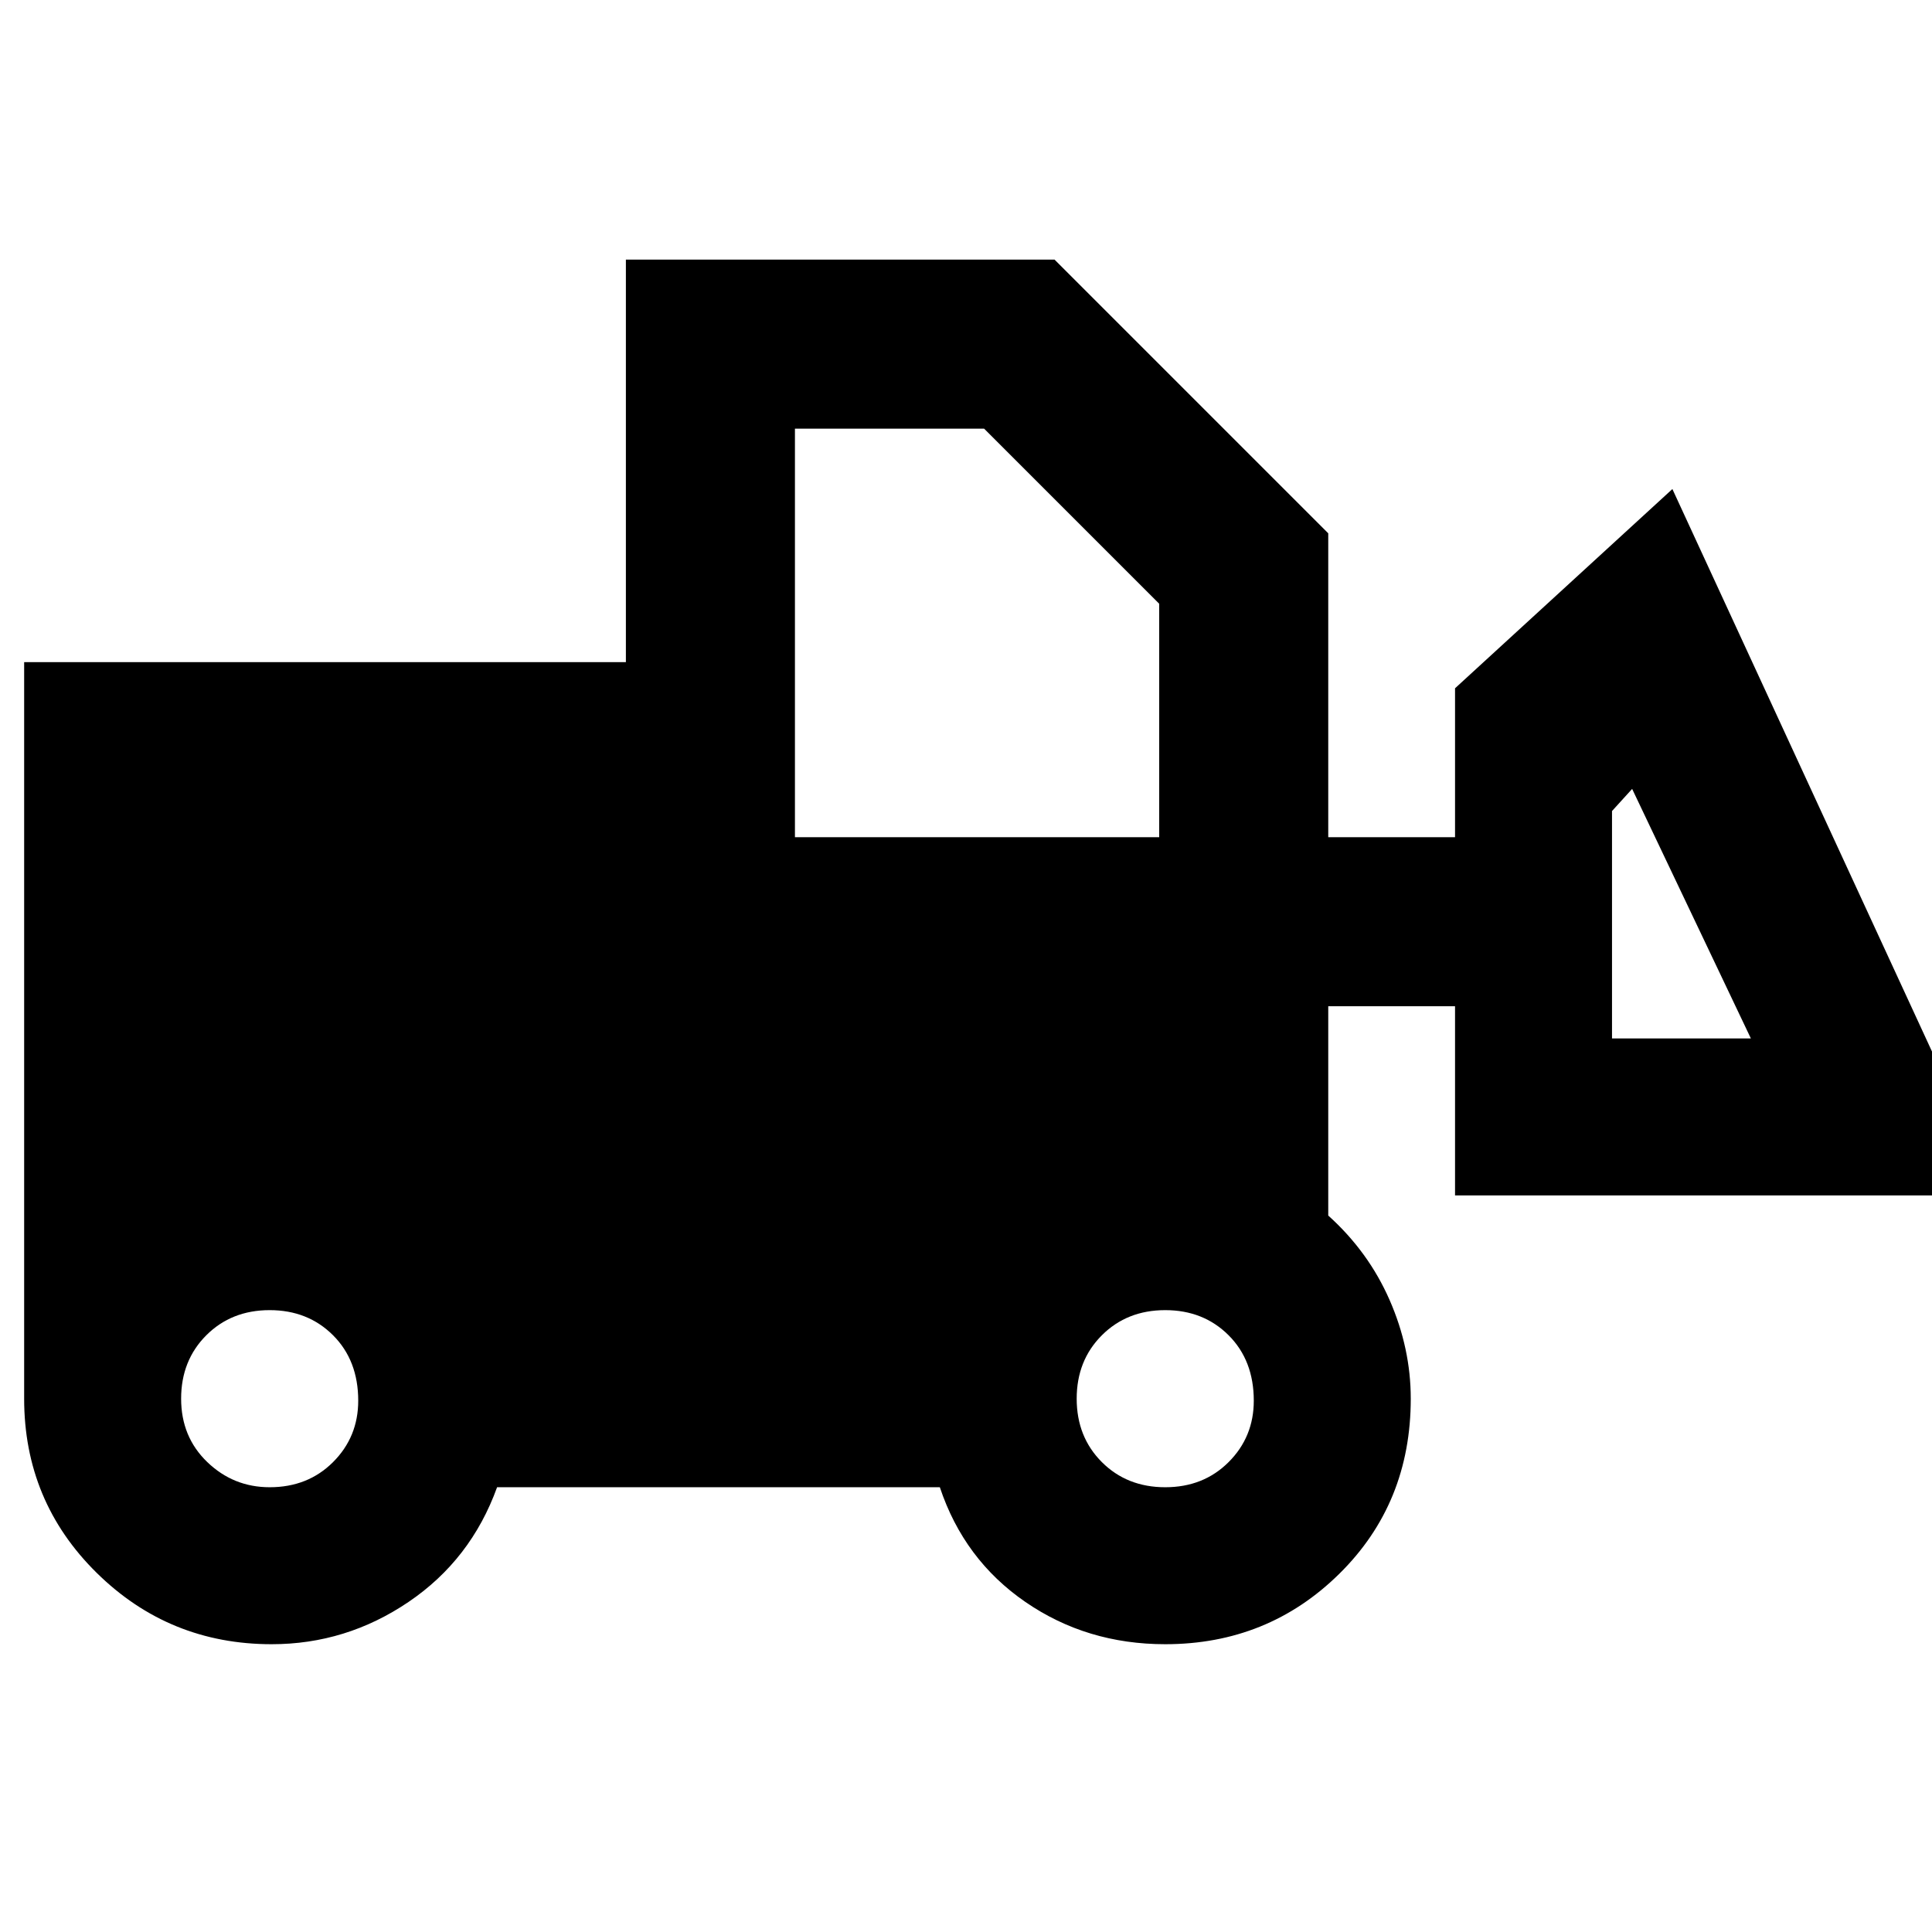 <svg xmlns="http://www.w3.org/2000/svg" height="48" width="48"><path d="M6.75 40.85q-2.55 0-4.35-1.775Q.6 37.3.6 34.75v-18.3h14.95v-10H26.2l6.8 6.8v7.55h3.15v-3.7l5.4-4.95 8.1 17.55h-13.5V25H33v5.2q1 .9 1.525 2.1.525 1.2.525 2.45 0 2.6-1.775 4.35-1.775 1.75-4.325 1.75-1.95 0-3.475-1.05-1.525-1.05-2.125-2.85h-11q-.65 1.8-2.2 2.85-1.55 1.05-3.4 1.05Zm-.05-3.9q.95 0 1.575-.625T8.9 34.8q0-1-.625-1.625T6.7 32.55q-.95 0-1.575.625T4.5 34.75q0 .95.65 1.575t1.55.625Zm22.25 0q.95 0 1.575-.625t.625-1.525q0-1-.625-1.625t-1.575-.625q-.95 0-1.575.625t-.625 1.575q0 .95.625 1.575t1.575.625ZM43.5 25.8l-2.95-6.2-.5.55v5.65Zm-23.75-5h9.05V15l-4.35-4.35h-4.7Z"/></svg>